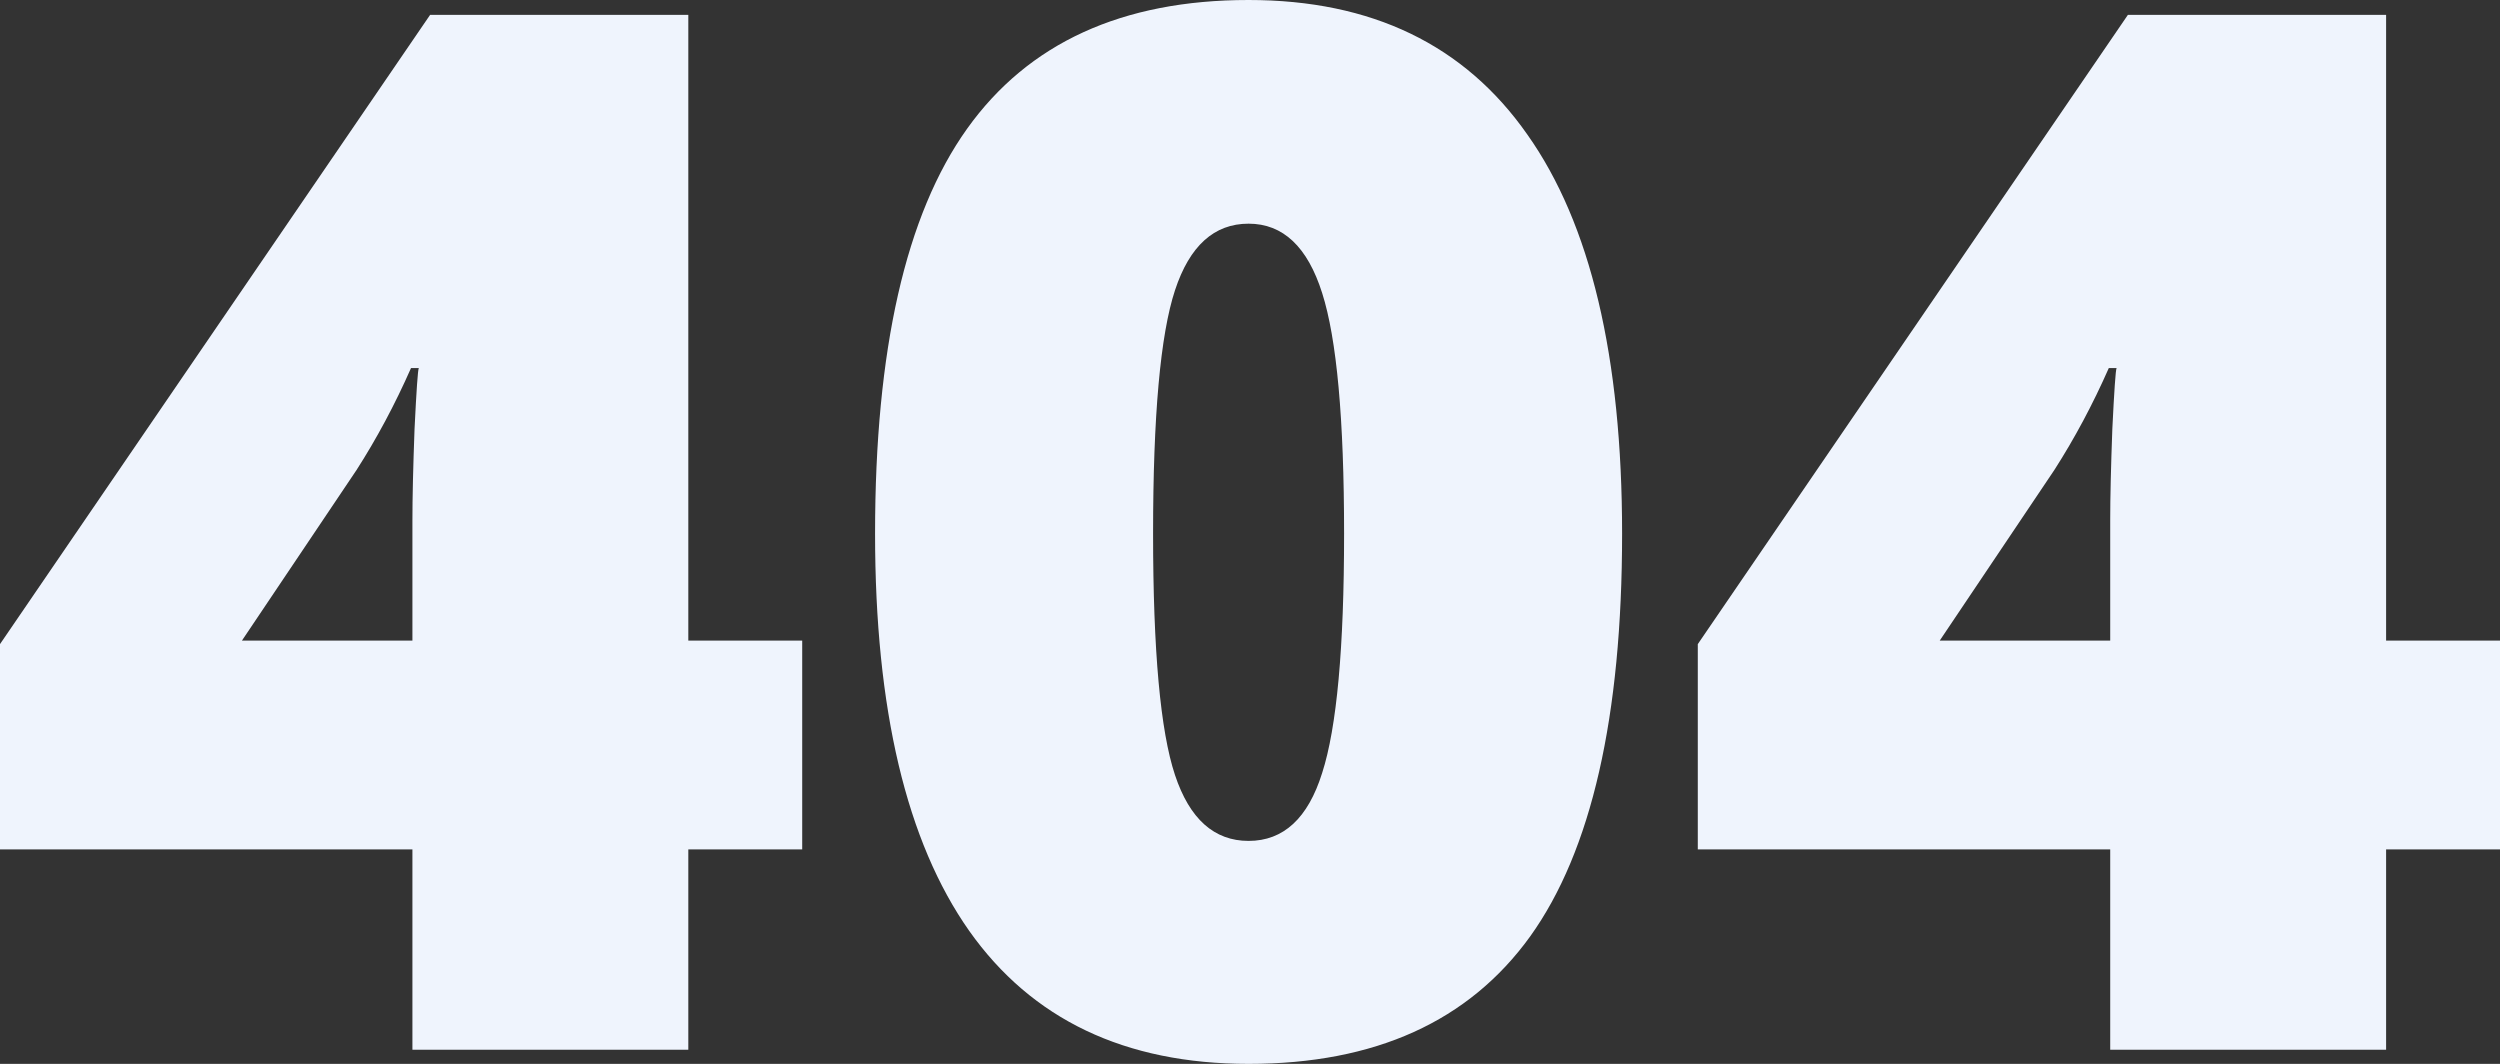 <svg width="1135" height="483" viewBox="0 0 1135 483" fill="none" xmlns="http://www.w3.org/2000/svg">
<rect x="0" y="0" width="1135" height="483" fill="#333333" stroke="none"/>
<path d="M364.202 385.629H312.494V476.573H187.24V385.629H0V292.435L195.269 6.748H312.494V290.828H364.202V385.629ZM187.24 290.828V236.198C187.24 225.914 187.561 212.096 188.203 194.743C189.06 177.175 189.702 167.963 190.13 167.106H186.597C179.318 183.602 171.074 199.027 161.868 213.381L109.839 290.828H187.24Z" fill="#EFF4FD"/>
<path d="M736.433 242.303C736.433 325.428 722.516 386.379 694.682 425.156C666.847 463.719 624.239 483 566.858 483C510.761 483 468.474 462.862 439.997 422.585C411.52 382.094 397.282 322 397.282 242.303C397.282 158.75 411.199 97.478 439.034 58.487C466.868 19.496 509.476 0 566.858 0C622.741 0 664.92 20.353 693.397 61.058C722.088 101.549 736.433 161.964 736.433 242.303ZM523.5 242.303C523.5 295.434 526.819 331.962 533.456 351.886C540.094 371.81 551.228 381.772 566.858 381.772C582.702 381.772 593.836 371.489 600.259 350.922C606.896 330.355 610.215 294.149 610.215 242.303C610.215 190.244 606.896 153.823 600.259 133.042C593.621 112.047 582.488 101.549 566.858 101.549C551.228 101.549 540.094 111.618 533.456 131.756C526.819 151.895 523.5 188.744 523.5 242.303Z" fill="#EFF4FD"/>
<path d="M1135 385.629H1083.29V476.573H958.038V385.629H770.798V292.435L966.067 6.748H1083.29V290.828H1135V385.629ZM958.038 290.828V236.198C958.038 225.914 958.359 212.096 959.001 194.743C959.858 177.175 960.5 167.963 960.928 167.106H957.395C950.116 183.602 941.872 199.027 932.666 213.381L880.637 290.828H958.038Z" fill="#EFF4FD"/>
</svg>
